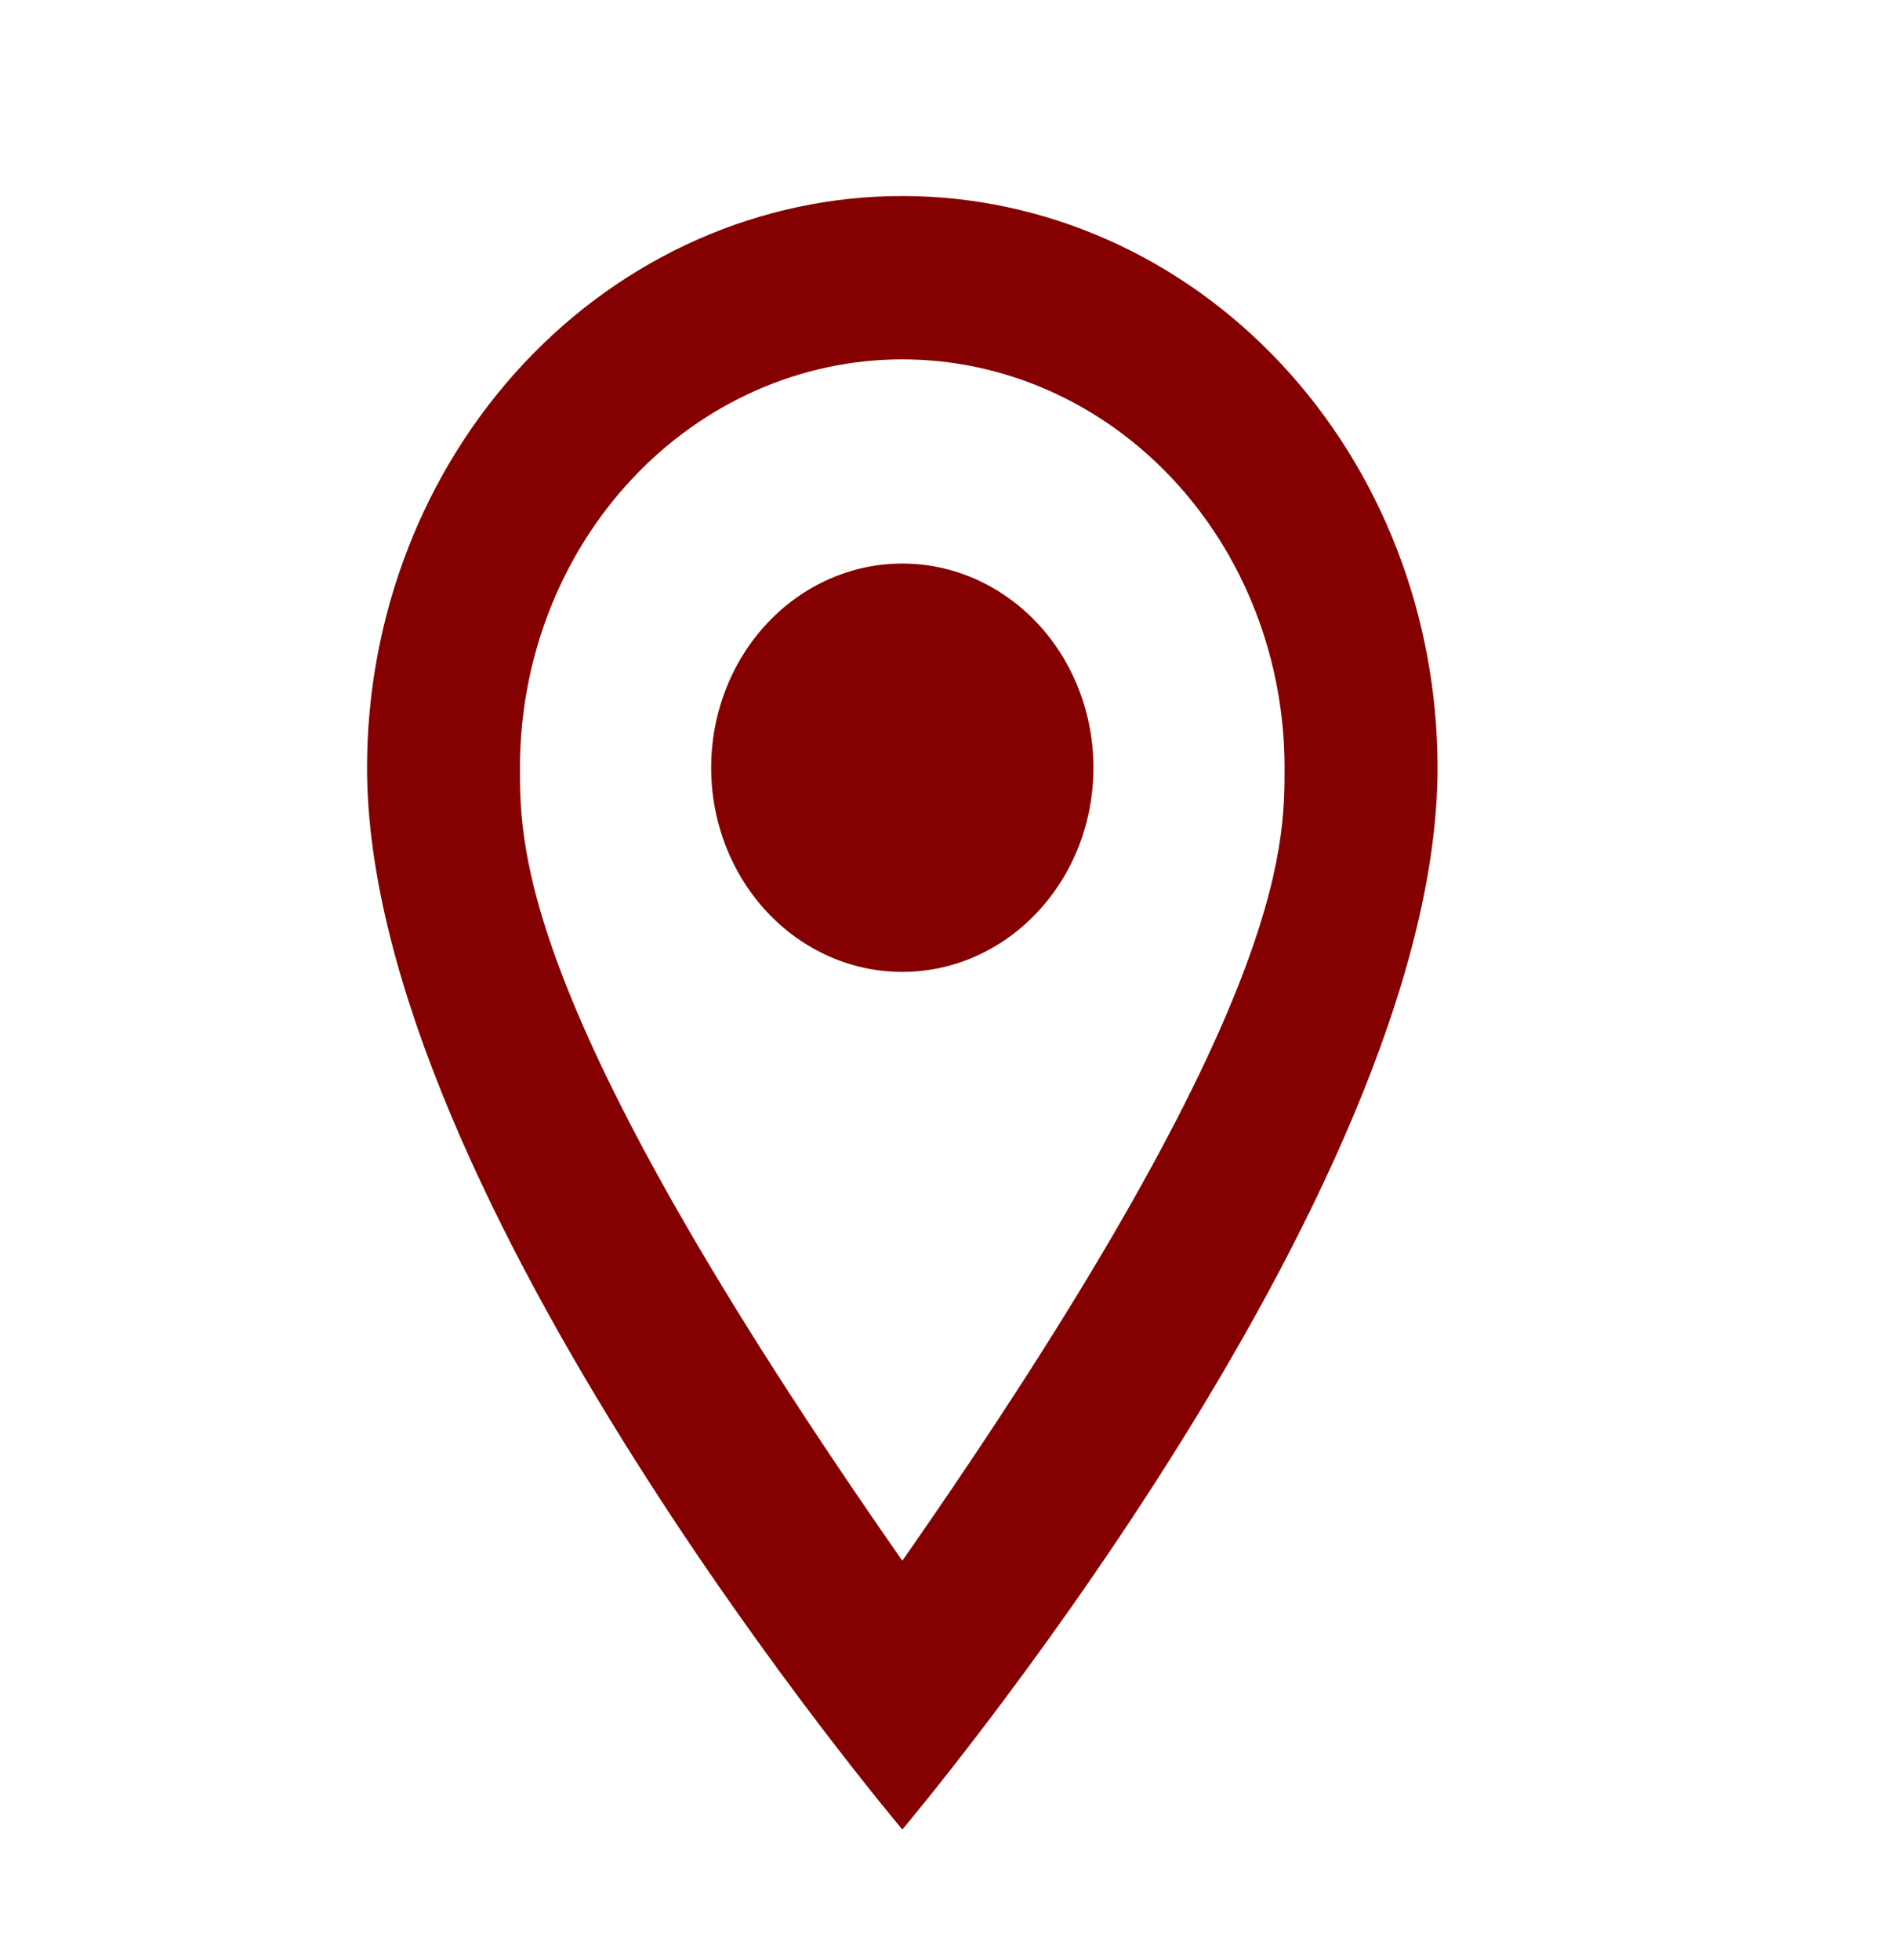 <svg width="29" height="30" viewBox="0 0 29 30" fill="none" xmlns="http://www.w3.org/2000/svg">
<path d="M13.816 8.625C14.592 8.625 15.336 8.954 15.885 9.54C16.434 10.126 16.742 10.921 16.742 11.75C16.742 12.16 16.667 12.567 16.52 12.946C16.373 13.325 16.157 13.669 15.885 13.96C15.613 14.25 15.291 14.48 14.936 14.637C14.581 14.794 14.2 14.875 13.816 14.875C13.039 14.875 12.295 14.546 11.746 13.96C11.197 13.374 10.889 12.579 10.889 11.75C10.889 10.921 11.197 10.126 11.746 9.54C12.295 8.954 13.039 8.625 13.816 8.625ZM13.816 3C15.989 3 18.074 3.922 19.611 5.563C21.148 7.204 22.011 9.429 22.011 11.75C22.011 18.312 13.816 28 13.816 28C13.816 28 5.62 18.312 5.62 11.75C5.62 9.429 6.483 7.204 8.02 5.563C9.557 3.922 11.642 3 13.816 3ZM13.816 5.5C12.263 5.5 10.774 6.158 9.676 7.331C8.578 8.503 7.961 10.092 7.961 11.75C7.961 13 7.961 15.5 13.816 23.887C19.669 15.5 19.669 13 19.669 11.75C19.669 10.092 19.053 8.503 17.955 7.331C16.857 6.158 15.368 5.5 13.816 5.5Z" fill="#850000"/>
</svg>
